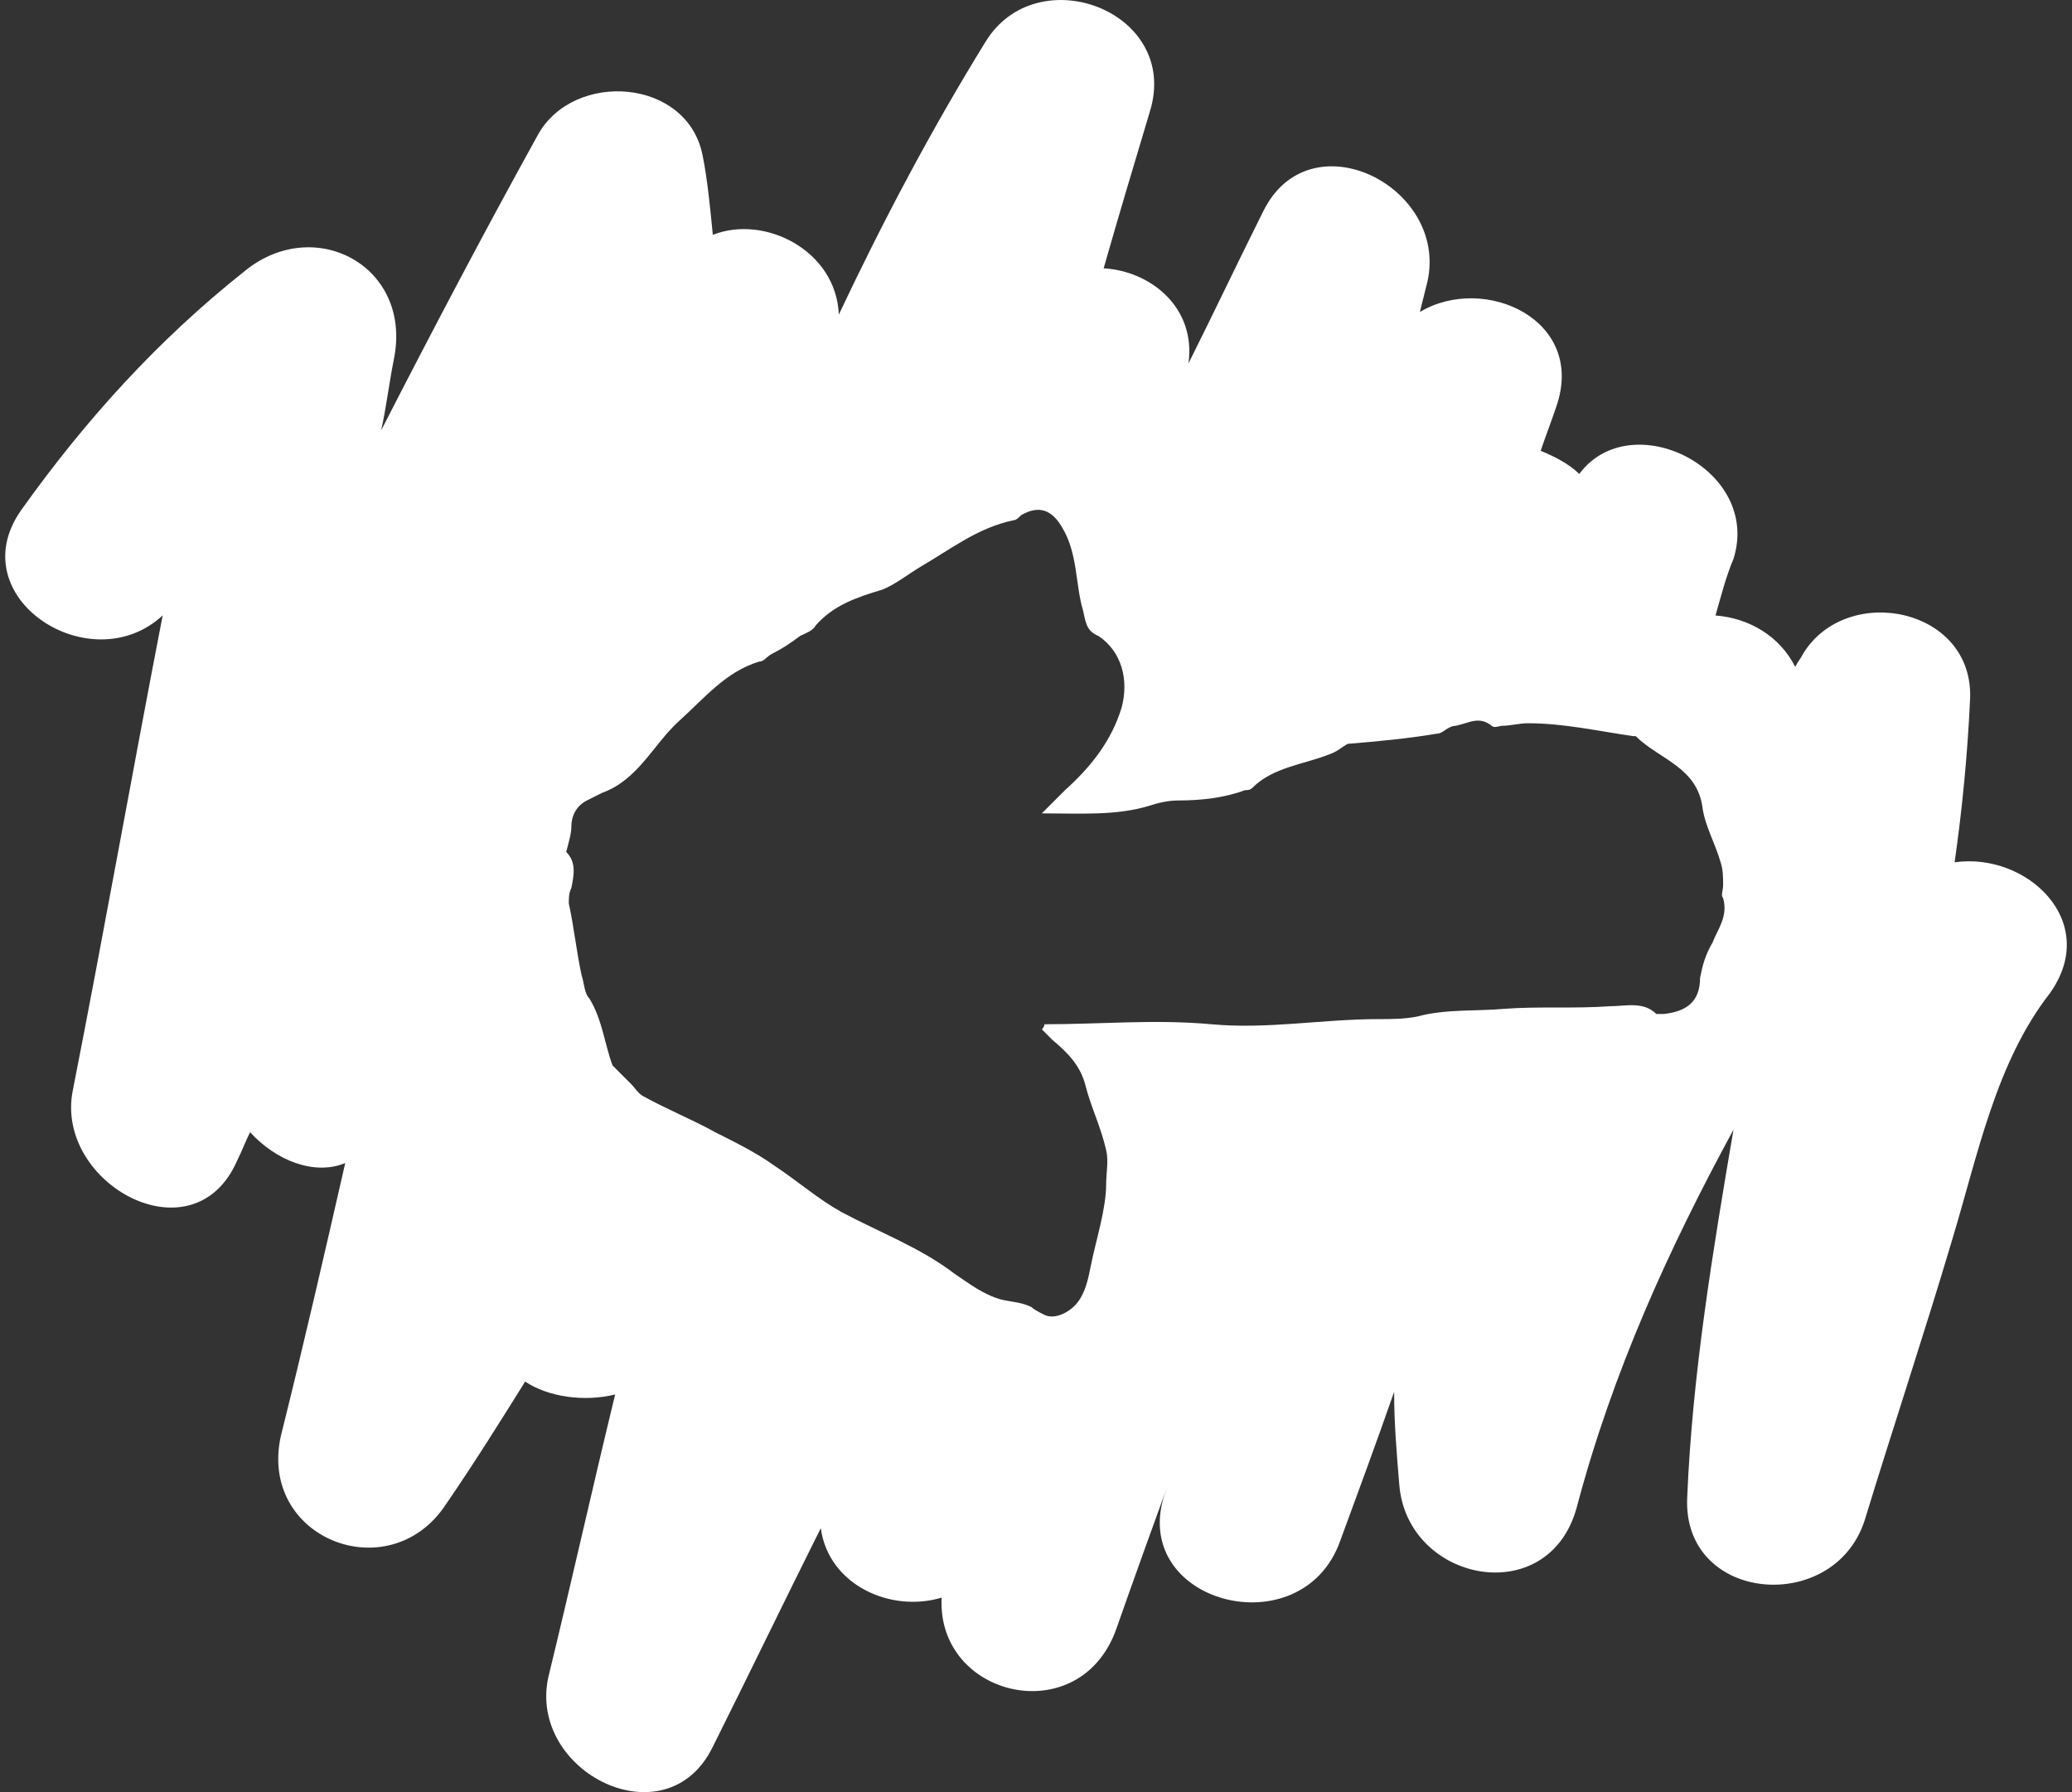 <?xml version="1.0" encoding="UTF-8" standalone="no"?>
<!-- Created with Inkscape (http://www.inkscape.org/) -->

<svg
   xmlns:dc="http://purl.org/dc/elements/1.1/"
   xmlns:cc="http://creativecommons.org/ns#"
   xmlns:rdf="http://www.w3.org/1999/02/22-rdf-syntax-ns#"
   xmlns:svg="http://www.w3.org/2000/svg"
   xmlns="http://www.w3.org/2000/svg"
   xmlns:sodipodi="http://sodipodi.sourceforge.net/DTD/sodipodi-0.dtd"
   xmlns:inkscape="http://www.inkscape.org/namespaces/inkscape"
   width="37"
   height="32"
   viewBox="0 0 37 32"
   version="1.1"
   id="svg1510"
   inkscape:version="0.92.2 (5c3e80d, 2017-08-06)"
   sodipodi:docname="arrow-left.svg">
  <rect x="0" y="0" width="37" height="32" fill="#333333" stroke="none"/>
  <defs
     id="defs1504" />
  <sodipodi:namedview
     id="base"
     pagecolor="#ffffff"
     bordercolor="#666666"
     borderopacity="1.0"
     inkscape:pageopacity="0.0"
     inkscape:pageshadow="2"
     inkscape:zoom="5.6"
     inkscape:cx="25.752344"
     inkscape:cy="16.940127"
     inkscape:document-units="px"
     inkscape:current-layer="svg1510"
     showgrid="false"
     units="px"
     inkscape:window-width="1280"
     inkscape:window-height="962"
     inkscape:window-x="-8"
     inkscape:window-y="-8"
     inkscape:window-maximized="1" />
  <path
     style="fill:#ffffff;fill-opacity:1;stroke-width:0.459"
     inkscape:connector-curvature="0"
     class="st12"
     d="m 34.904,15.396 c 0.138,-0.964 0.23,-1.928 0.275,-2.892 0.092,-1.653 -2.204,-2.112 -2.984,-0.826 -0.046,0.092 -0.092,0.138 -0.138,0.23 -0.275,-0.551 -0.826,-0.872 -1.423,-0.918 0.092,-0.321 0.184,-0.689 0.321,-1.01 C 31.461,8.372 29.119,7.224 28.201,8.463 28.017,8.28 27.742,8.142 27.512,8.05 27.604,7.775 27.696,7.545 27.788,7.27 28.339,5.709 26.502,4.883 25.355,5.571 25.4,5.388 25.446,5.204 25.492,5.02 25.86,3.322 23.38,2.082 22.554,3.781 22.095,4.699 21.682,5.571 21.223,6.489 21.36,5.479 20.534,4.837 19.708,4.791 19.983,3.827 20.259,2.908 20.534,1.99 21.085,0.2 18.514,-0.764 17.596,0.751 16.632,2.312 15.759,3.964 14.979,5.617 14.933,4.469 13.648,3.827 12.729,4.194 12.683,3.735 12.638,3.23 12.546,2.771 12.27,1.393 10.25,1.256 9.608,2.403 8.643,4.148 7.725,5.893 6.807,7.683 6.899,7.27 6.945,6.857 7.037,6.397 7.358,4.745 5.613,3.827 4.374,4.837 2.813,6.076 1.527,7.499 0.38,9.106 c -1.102,1.561 1.24,3.076 2.525,1.882 -0.551,2.846 -1.056,5.693 -1.607,8.493 -0.321,1.653 2.158,3.03 2.938,1.24 0.092,-0.184 0.138,-0.321 0.23,-0.505 0.459,0.505 1.148,0.78 1.699,0.551 -0.367,1.607 -0.735,3.214 -1.148,4.866 -0.413,1.836 1.928,2.755 2.938,1.24 0.505,-0.735 0.964,-1.469 1.423,-2.204 0.413,0.276 1.056,0.367 1.607,0.23 -0.413,1.699 -0.78,3.351 -1.194,5.05 -0.367,1.699 2.112,2.938 2.938,1.24 0.643,-1.286 1.285,-2.617 1.928,-3.902 0.138,1.01 1.24,1.515 2.158,1.24 -0.092,1.79 2.479,2.387 3.122,0.551 0.643,-1.836 1.331,-3.673 1.974,-5.509 0,0 0,0 0,0 -0.367,1.01 -0.735,2.02 -1.102,3.076 -0.689,1.974 2.433,2.8 3.122,0.872 0.321,-0.872 0.643,-1.745 0.964,-2.663 0,0.551 0.046,1.102 0.092,1.653 0.138,1.745 2.663,2.25 3.168,0.413 0.643,-2.433 1.653,-4.637 2.8,-6.749 -0.367,2.158 -0.735,4.361 -0.826,6.565 -0.092,1.882 2.617,2.112 3.168,0.413 0.505,-1.653 1.056,-3.305 1.561,-5.004 0.459,-1.515 0.78,-3.168 1.745,-4.407 0.918,-1.285 -0.413,-2.525 -1.699,-2.341 z m -4.316,1.423 c -0.138,0.23 -0.184,0.413 -0.23,0.643 0,0.413 -0.23,0.597 -0.643,0.643 -0.046,0 -0.092,0 -0.138,0 -0.23,-0.23 -0.551,-0.138 -0.826,-0.138 -0.643,0.046 -1.285,0 -1.882,0.046 -0.505,0.046 -1.056,0 -1.561,0.138 -0.23,0.046 -0.459,0.046 -0.689,0.046 -1.01,0 -1.974,0.184 -2.984,0.092 -1.01,-0.092 -1.974,0 -2.984,0 0,0.046 -0.046,0.092 -0.046,0.092 0.046,0.046 0.138,0.138 0.184,0.184 0.275,0.23 0.505,0.459 0.597,0.826 0.092,0.367 0.275,0.735 0.367,1.148 0.046,0.184 0,0.413 0,0.597 0,0.459 -0.184,1.01 -0.275,1.469 -0.046,0.23 -0.092,0.459 -0.23,0.643 -0.138,0.184 -0.413,0.321 -0.597,0.23 -0.092,-0.046 -0.184,-0.092 -0.23,-0.138 -0.184,-0.092 -0.367,-0.092 -0.551,-0.138 -0.321,-0.092 -0.551,-0.276 -0.826,-0.459 -0.597,-0.459 -1.331,-0.735 -2.02,-1.102 -0.413,-0.23 -0.78,-0.551 -1.194,-0.826 -0.321,-0.23 -0.689,-0.413 -1.056,-0.597 -0.413,-0.23 -0.872,-0.413 -1.285,-0.643 -0.092,-0.046 -0.138,-0.138 -0.23,-0.23 -0.092,-0.092 -0.23,-0.23 -0.321,-0.321 -0.138,-0.367 -0.184,-0.826 -0.413,-1.194 -0.092,-0.092 -0.092,-0.276 -0.138,-0.413 -0.092,-0.413 -0.138,-0.872 -0.23,-1.286 0,-0.092 0,-0.184 0.046,-0.276 0.046,-0.23 0.092,-0.459 -0.092,-0.643 0.046,-0.184 0.092,-0.321 0.092,-0.459 0,-0.184 0.092,-0.367 0.275,-0.459 0.092,-0.046 0.184,-0.092 0.275,-0.138 0.643,-0.23 0.918,-0.872 1.377,-1.286 0.459,-0.413 0.826,-0.872 1.423,-1.056 0.092,0 0.138,-0.092 0.23,-0.138 0.184,-0.092 0.321,-0.184 0.505,-0.321 0.092,-0.046 0.23,-0.092 0.275,-0.184 0.321,-0.367 0.735,-0.505 1.194,-0.643 0.23,-0.092 0.459,-0.275 0.689,-0.413 0.551,-0.321 1.01,-0.689 1.653,-0.826 0.046,0 0.092,-0.046 0.138,-0.092 0.321,-0.184 0.551,-0.092 0.735,0.23 0.275,0.459 0.23,1.01 0.367,1.469 0.046,0.184 0.046,0.367 0.275,0.459 0.413,0.275 0.551,0.78 0.413,1.286 -0.184,0.597 -0.551,1.056 -1.01,1.469 -0.138,0.138 -0.23,0.23 -0.413,0.413 0.689,0 1.331,0.046 1.928,-0.138 0.138,-0.046 0.321,-0.092 0.505,-0.092 0.413,0 0.826,-0.046 1.194,-0.184 0.046,0 0.092,0 0.138,-0.046 0.367,-0.367 0.918,-0.413 1.377,-0.597 0.138,-0.046 0.23,-0.138 0.321,-0.184 0.551,-0.046 1.056,-0.092 1.607,-0.184 0.092,0 0.184,-0.138 0.321,-0.138 0.23,-0.046 0.413,-0.184 0.643,0 0.046,0.046 0.138,0 0.184,0 0.138,0 0.321,-0.046 0.459,-0.046 0.643,0 1.24,0.138 1.882,0.23 0,0 0.046,0 0.046,0 0.413,0.413 1.102,0.551 1.194,1.285 0.046,0.321 0.23,0.643 0.321,0.964 0.046,0.138 0.046,0.276 0.046,0.413 0,0.092 -0.046,0.184 0,0.23 0.092,0.321 -0.092,0.551 -0.184,0.78 z"
     id="path2628" />
</svg>
